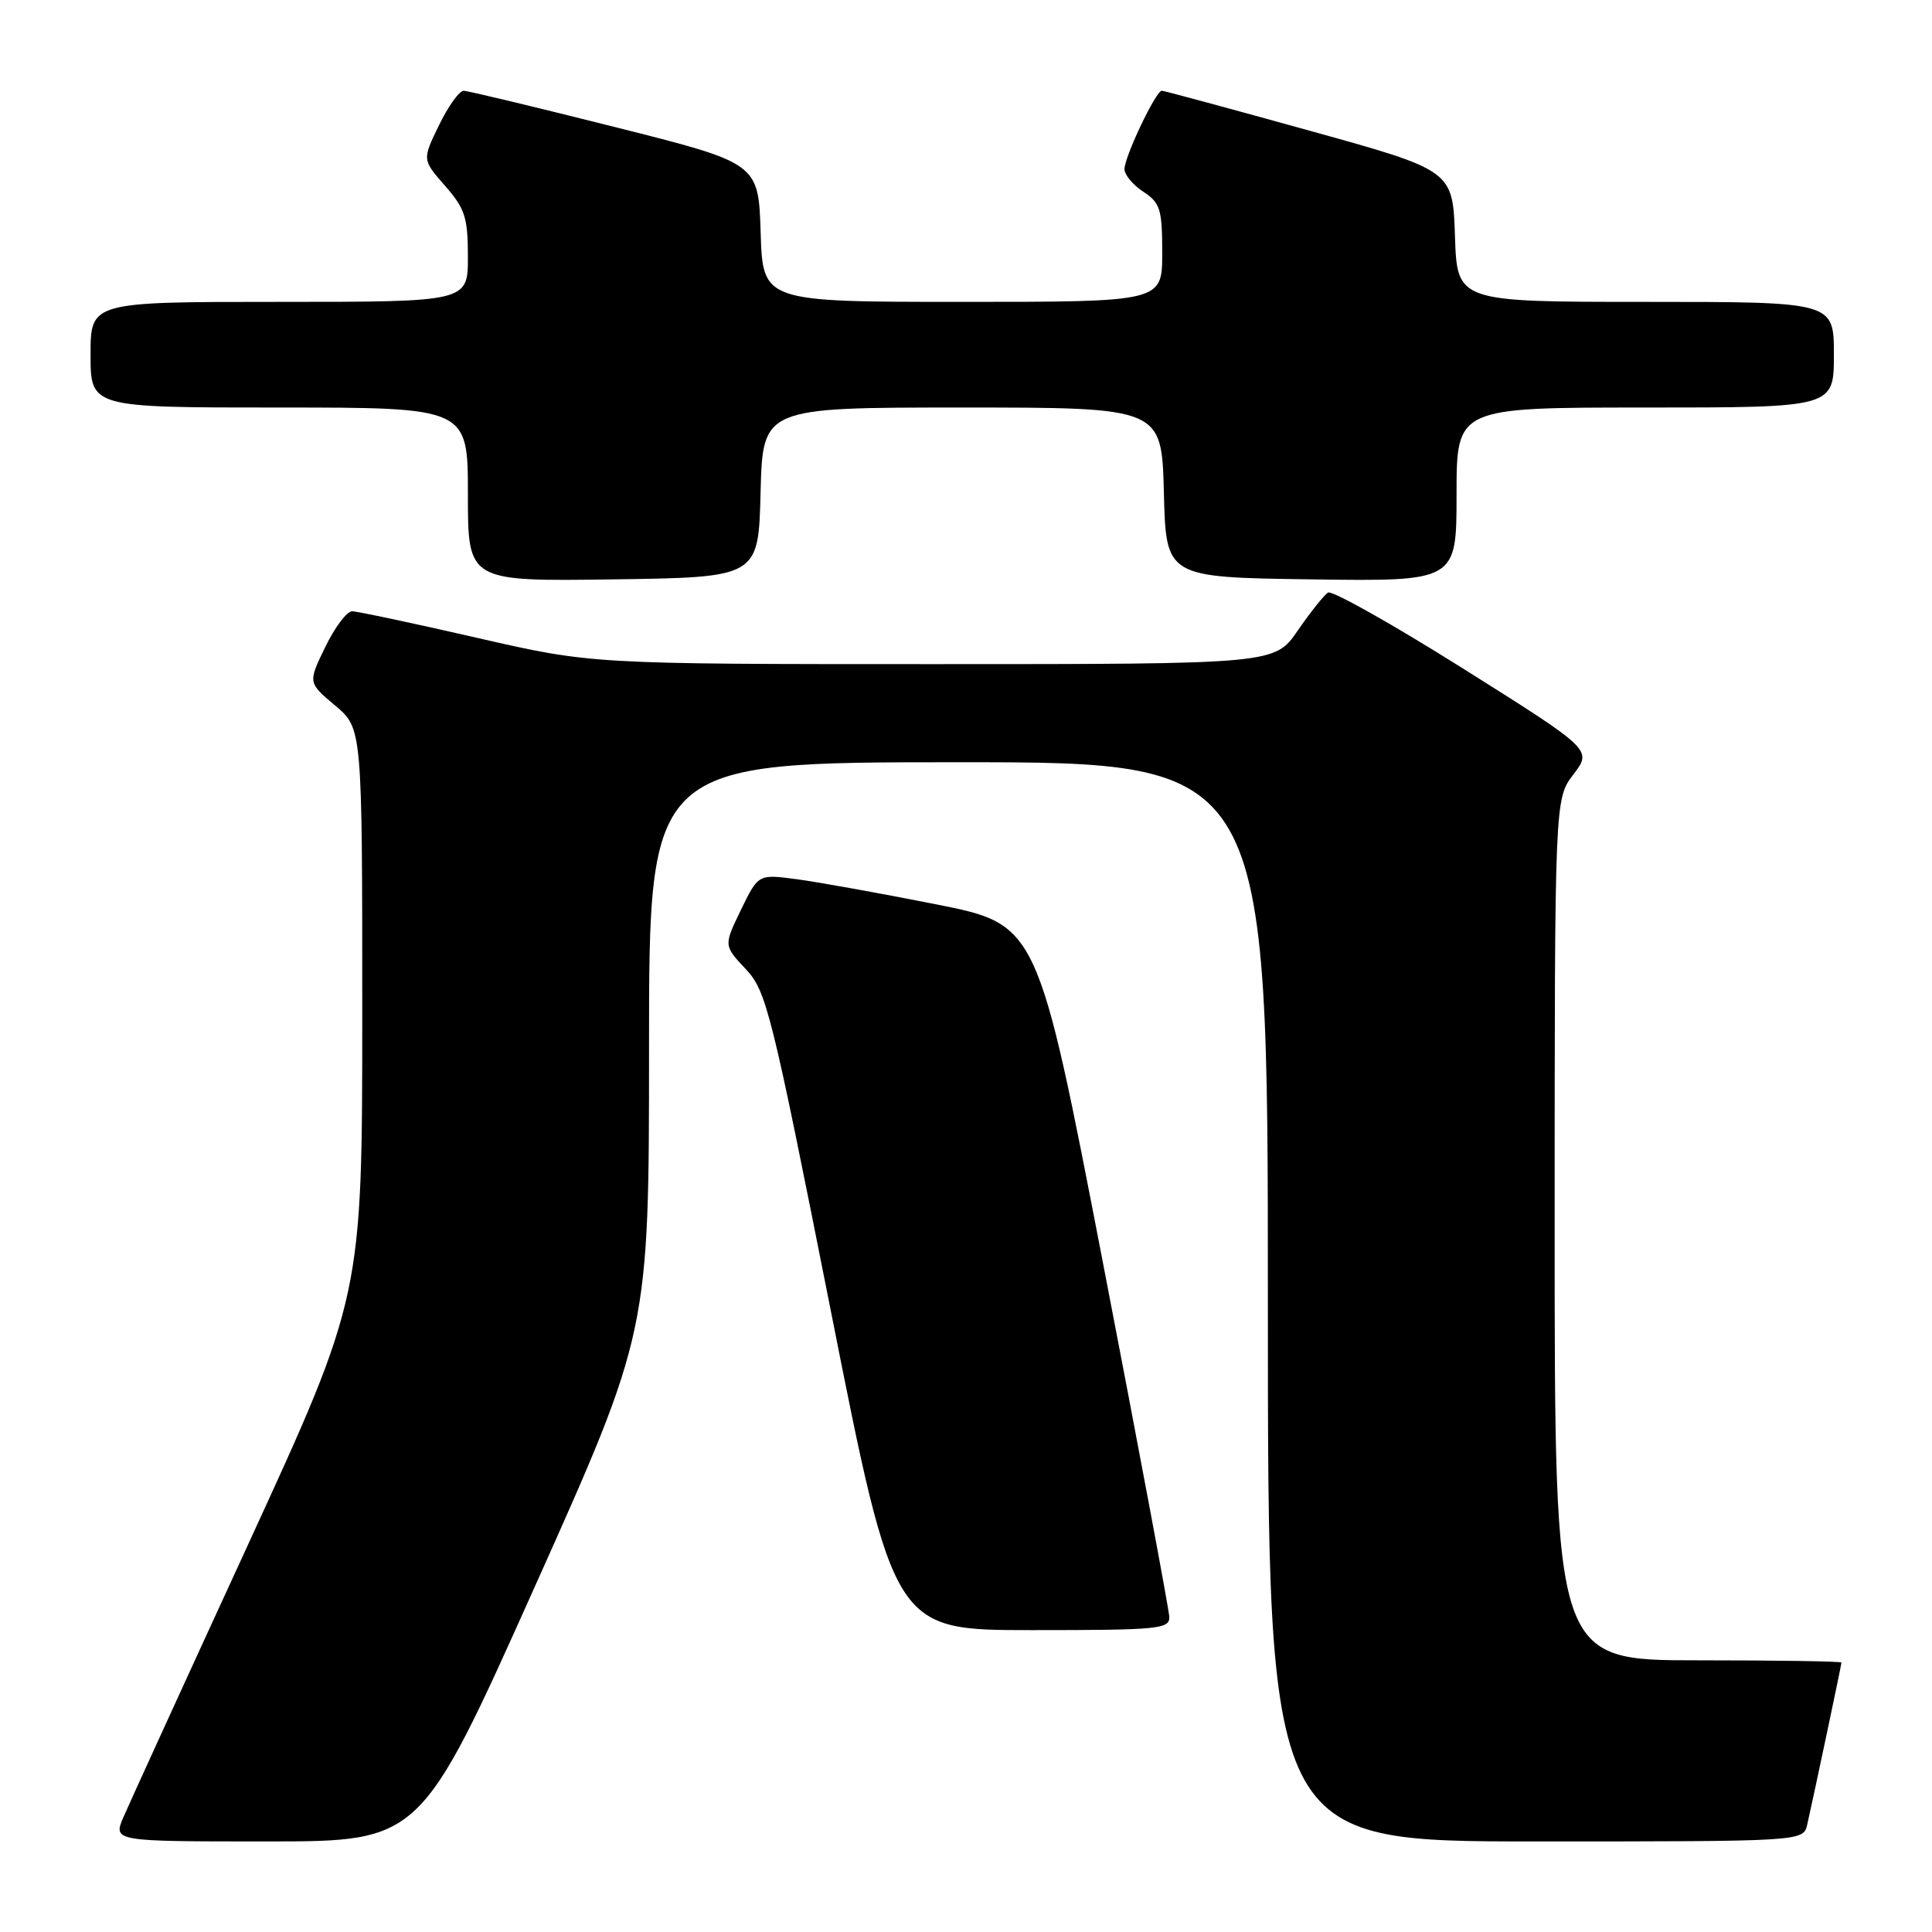 <?xml version="1.0" encoding="UTF-8" standalone="no"?>
<!DOCTYPE svg PUBLIC "-//W3C//DTD SVG 1.1//EN" "http://www.w3.org/Graphics/SVG/1.1/DTD/svg11.dtd" >
<svg xmlns="http://www.w3.org/2000/svg" xmlns:xlink="http://www.w3.org/1999/xlink" version="1.1" viewBox="0 0 256 256">
 <g >
 <path fill="currentColor"
d=" M 70.87 210.23 C 86.00 176.46 86.00 176.46 86.00 138.73 C 86.00 101.00 86.00 101.00 127.00 101.00 C 168.00 101.00 168.00 101.00 168.00 172.50 C 168.00 244.00 168.00 244.00 203.48 244.00 C 238.96 244.00 238.96 244.00 239.47 241.75 C 240.40 237.65 244.00 220.60 244.00 220.30 C 244.00 220.13 235.45 220.00 225.00 220.00 C 206.00 220.00 206.00 220.00 206.00 162.93 C 206.00 105.87 206.00 105.87 208.49 102.61 C 210.97 99.35 210.97 99.35 193.95 88.64 C 184.58 82.75 176.49 78.19 175.97 78.52 C 175.45 78.84 173.65 81.10 171.96 83.55 C 168.90 88.00 168.90 88.00 123.65 88.00 C 78.39 88.00 78.39 88.00 63.14 84.50 C 54.76 82.58 47.33 81.00 46.65 81.00 C 45.96 81.00 44.36 83.13 43.10 85.73 C 40.80 90.46 40.80 90.46 44.40 93.48 C 48.00 96.50 48.00 96.50 48.00 134.12 C 48.00 171.74 48.00 171.74 32.89 204.62 C 24.57 222.70 17.14 238.96 16.37 240.75 C 14.97 244.00 14.97 244.00 35.35 244.00 C 55.73 244.00 55.73 244.00 70.87 210.23 Z  M 154.94 214.25 C 154.90 213.29 150.96 192.25 146.18 167.50 C 137.49 122.50 137.49 122.50 124.00 119.82 C 116.57 118.35 108.25 116.85 105.49 116.49 C 100.48 115.83 100.48 115.83 98.18 120.56 C 95.89 125.29 95.89 125.29 98.80 128.39 C 101.56 131.33 102.18 133.83 110.10 173.75 C 118.47 216.00 118.47 216.00 136.73 216.00 C 153.49 216.00 154.99 215.86 154.94 214.25 Z  M 100.78 65.25 C 101.07 54.00 101.07 54.00 127.50 54.00 C 153.93 54.00 153.93 54.00 154.22 65.25 C 154.50 76.50 154.50 76.50 173.75 76.77 C 193.00 77.04 193.00 77.04 193.00 65.52 C 193.00 54.00 193.00 54.00 218.00 54.00 C 243.00 54.00 243.00 54.00 243.00 47.00 C 243.00 40.00 243.00 40.00 218.04 40.00 C 193.08 40.00 193.08 40.00 192.79 31.29 C 192.50 22.58 192.50 22.58 173.50 17.31 C 163.05 14.41 154.25 12.03 153.95 12.02 C 153.18 11.99 149.00 20.76 149.00 22.41 C 149.00 23.16 150.12 24.51 151.50 25.41 C 153.74 26.88 154.00 27.72 154.00 33.52 C 154.00 40.00 154.00 40.00 127.54 40.00 C 101.08 40.00 101.08 40.00 100.79 30.81 C 100.50 21.62 100.50 21.62 81.50 16.84 C 71.05 14.21 62.03 12.04 61.45 12.03 C 60.87 12.01 59.40 14.06 58.17 16.59 C 55.94 21.17 55.94 21.17 58.97 24.62 C 61.62 27.64 62.00 28.82 62.00 34.03 C 62.00 40.00 62.00 40.00 37.00 40.00 C 12.00 40.00 12.00 40.00 12.00 47.00 C 12.00 54.00 12.00 54.00 37.00 54.00 C 62.00 54.00 62.00 54.00 62.00 65.52 C 62.00 77.04 62.00 77.04 81.25 76.77 C 100.50 76.50 100.50 76.50 100.78 65.25 Z "/>
</g>
</svg>